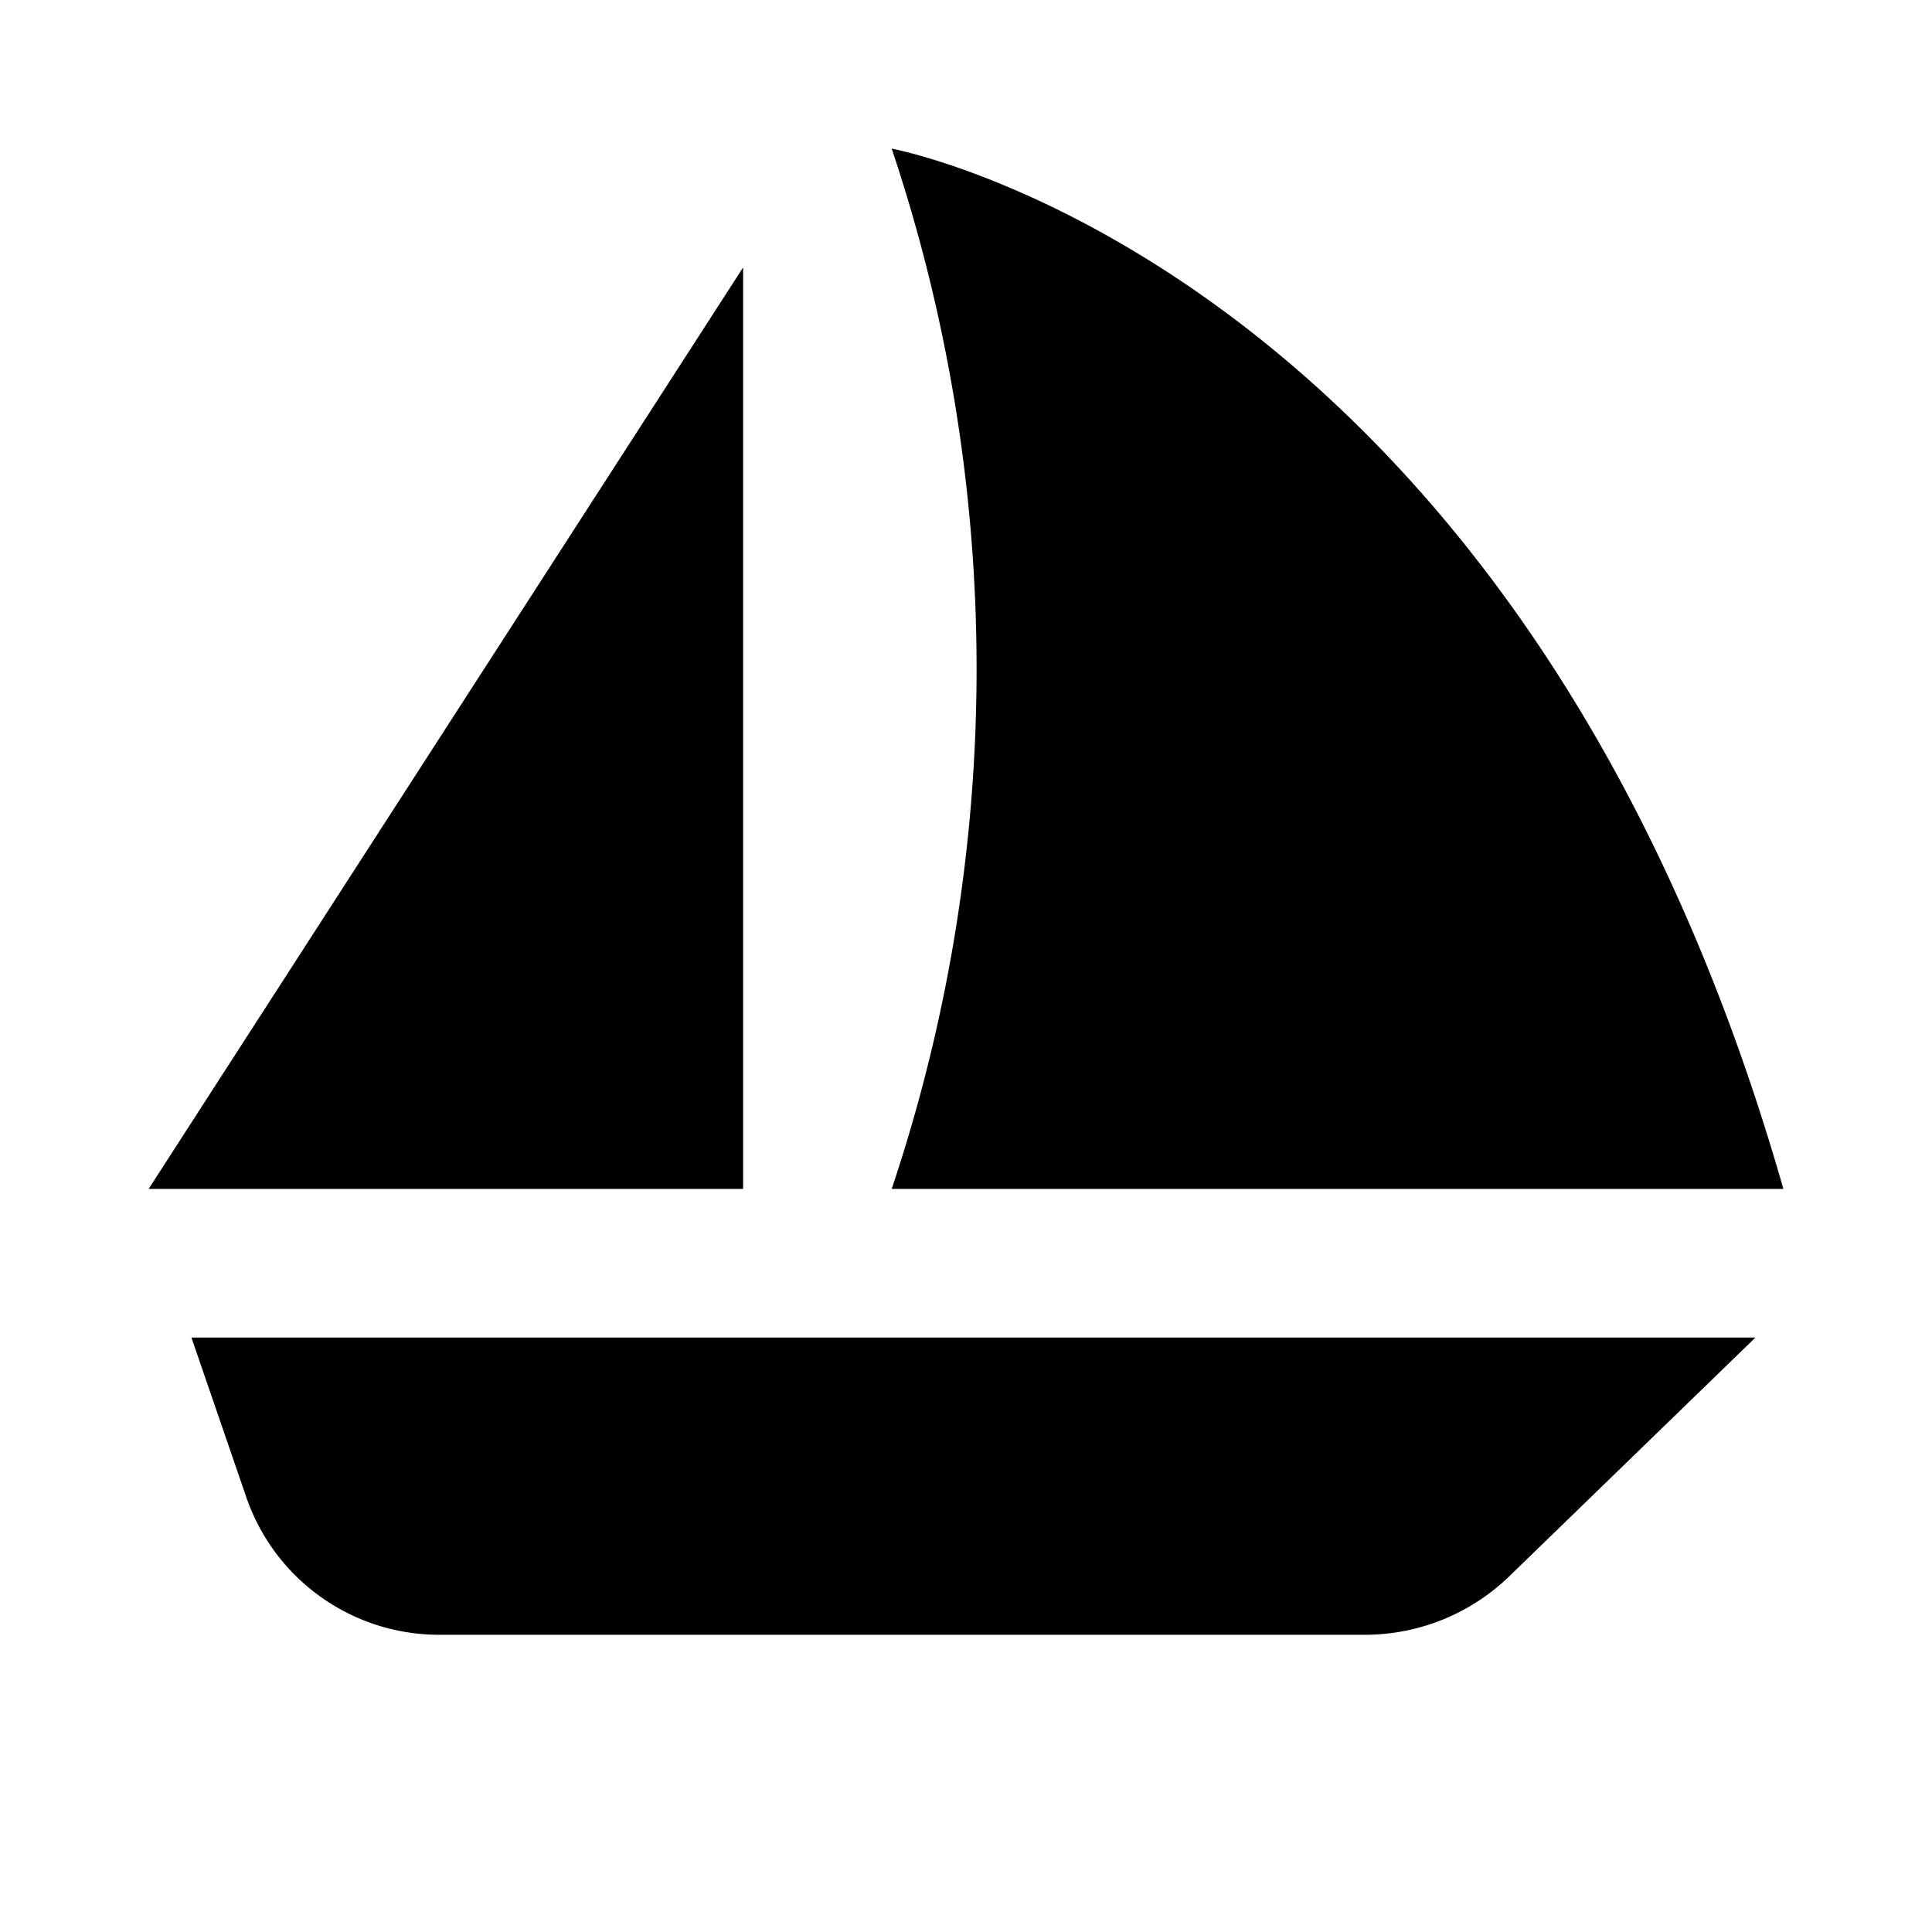 <svg xmlns="http://www.w3.org/2000/svg" viewBox="0 0 13 13"><path d="M1.288 9h10.524l-1.66 1.61a1.397 1.397 0 0 1-.972.39H2.966a1.372 1.372 0 0 1-1.304-.912zM6 8h6c-1.778-6.222-6-7-6-7a11.009 11.009 0 0 1 0 7zM5 8V1.8L1 8z"/></svg>